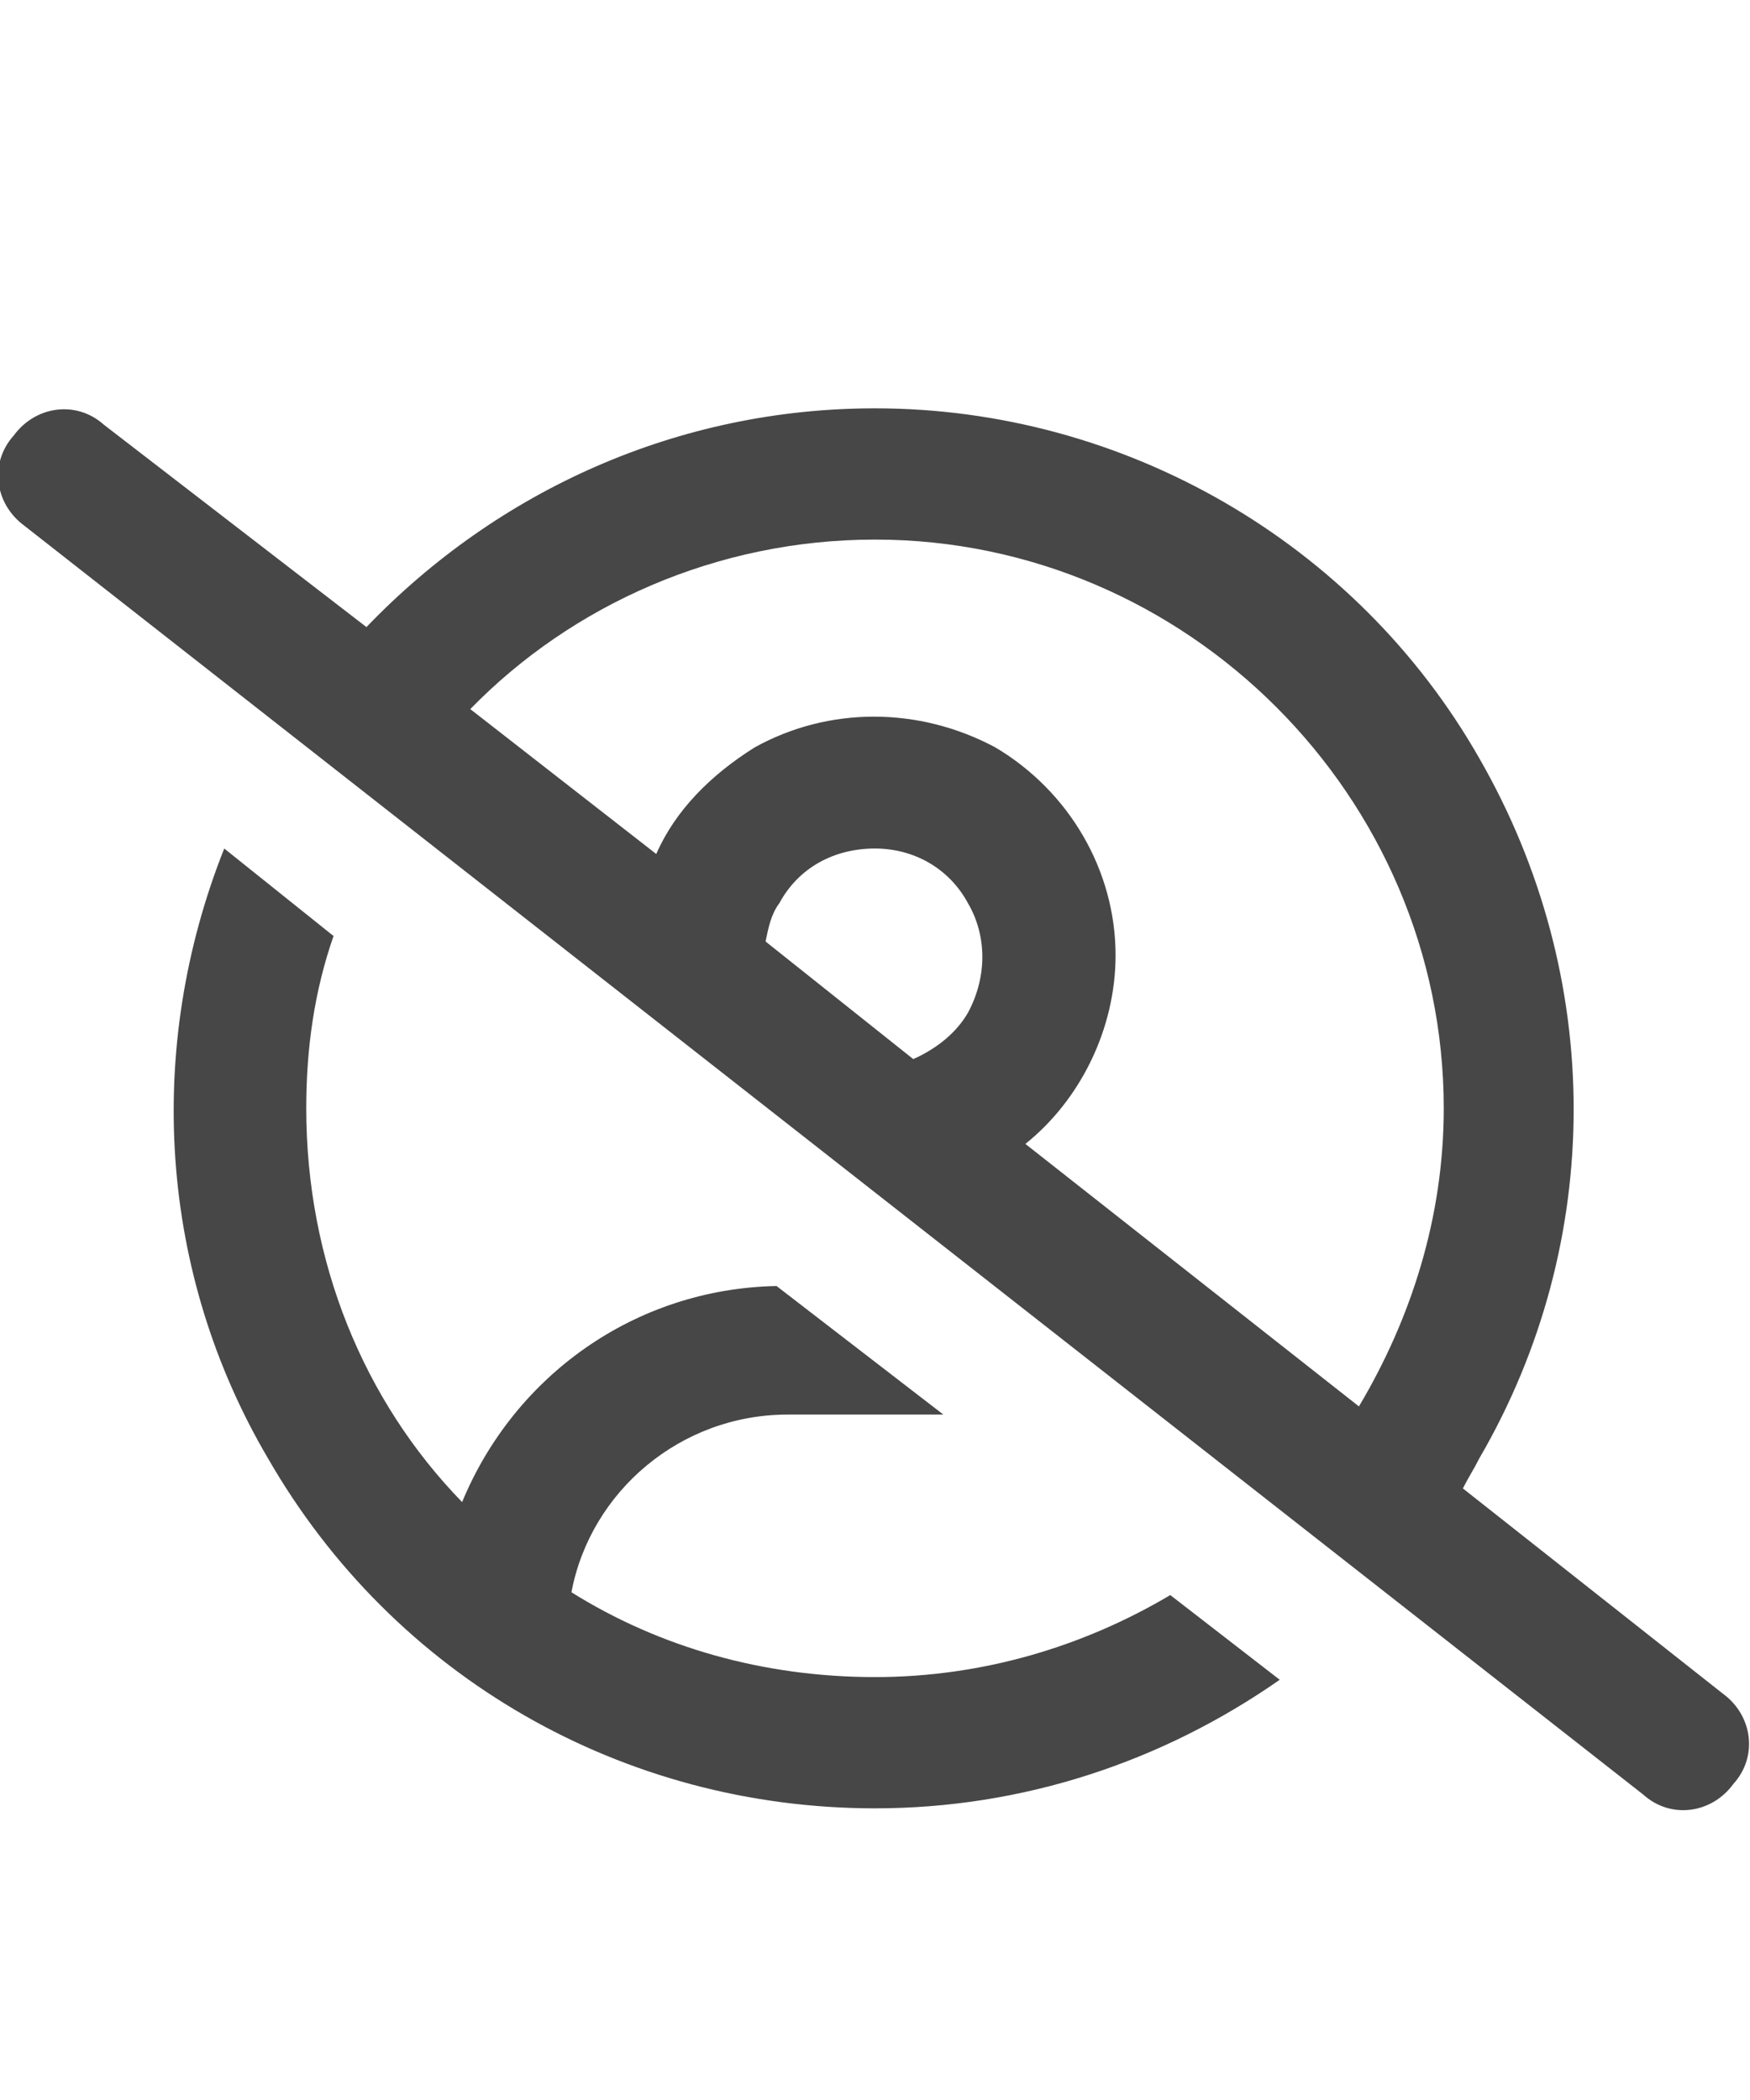 <svg width="15" height="18" viewBox="0 0 15 18" fill="none" xmlns="http://www.w3.org/2000/svg">
<g id="label-paired / caption / circle-user-slash-caption / bold" clip-path="url(#clip0_2556_10433)">
<path id="icon" d="M0.117 3.734C0.305 3.477 0.656 3.43 0.891 3.641L3.141 5.375C4.266 4.203 5.812 3.5 7.5 3.5C9.633 3.5 11.625 4.648 12.68 6.5C13.758 8.375 13.758 10.648 12.68 12.5C12.633 12.594 12.586 12.664 12.539 12.758L14.766 14.516C15.023 14.703 15.07 15.055 14.859 15.289C14.672 15.547 14.32 15.594 14.086 15.383L0.211 4.508C-0.047 4.32 -0.094 3.969 0.117 3.734ZM1.922 7.273L2.859 8.023C2.695 8.492 2.625 8.984 2.625 9.5C2.625 10.812 3.117 12.008 3.961 12.875C4.406 11.797 5.438 11.047 6.656 11.023L8.086 12.125H6.75C5.836 12.125 5.062 12.781 4.898 13.648C5.648 14.117 6.539 14.375 7.5 14.375C8.414 14.375 9.281 14.117 10.031 13.672L10.969 14.398C9.961 15.102 8.766 15.5 7.5 15.5C5.344 15.5 3.375 14.375 2.297 12.5C1.359 10.906 1.242 8.984 1.922 7.273ZM4.031 6.078L5.625 7.32C5.789 6.945 6.094 6.641 6.469 6.406C7.102 6.055 7.875 6.055 8.531 6.406C9.164 6.781 9.562 7.461 9.562 8.188C9.562 8.82 9.258 9.43 8.789 9.805L11.648 12.055C12.094 11.305 12.375 10.438 12.375 9.5C12.375 6.828 10.172 4.625 7.5 4.625C6.141 4.625 4.898 5.188 4.031 6.078ZM6.562 8.07L7.828 9.078C8.039 8.984 8.203 8.844 8.297 8.68C8.461 8.375 8.461 8.023 8.297 7.742C8.133 7.438 7.828 7.273 7.5 7.273C7.148 7.273 6.844 7.438 6.68 7.742C6.609 7.836 6.586 7.953 6.562 8.07Z" fill="black" fill-opacity="0.72"/>
</g>
<defs>
<clipPath id="clip0_2556_10433">
<rect width="15" height="18" fill="white"/>
</clipPath>
</defs>
</svg>
